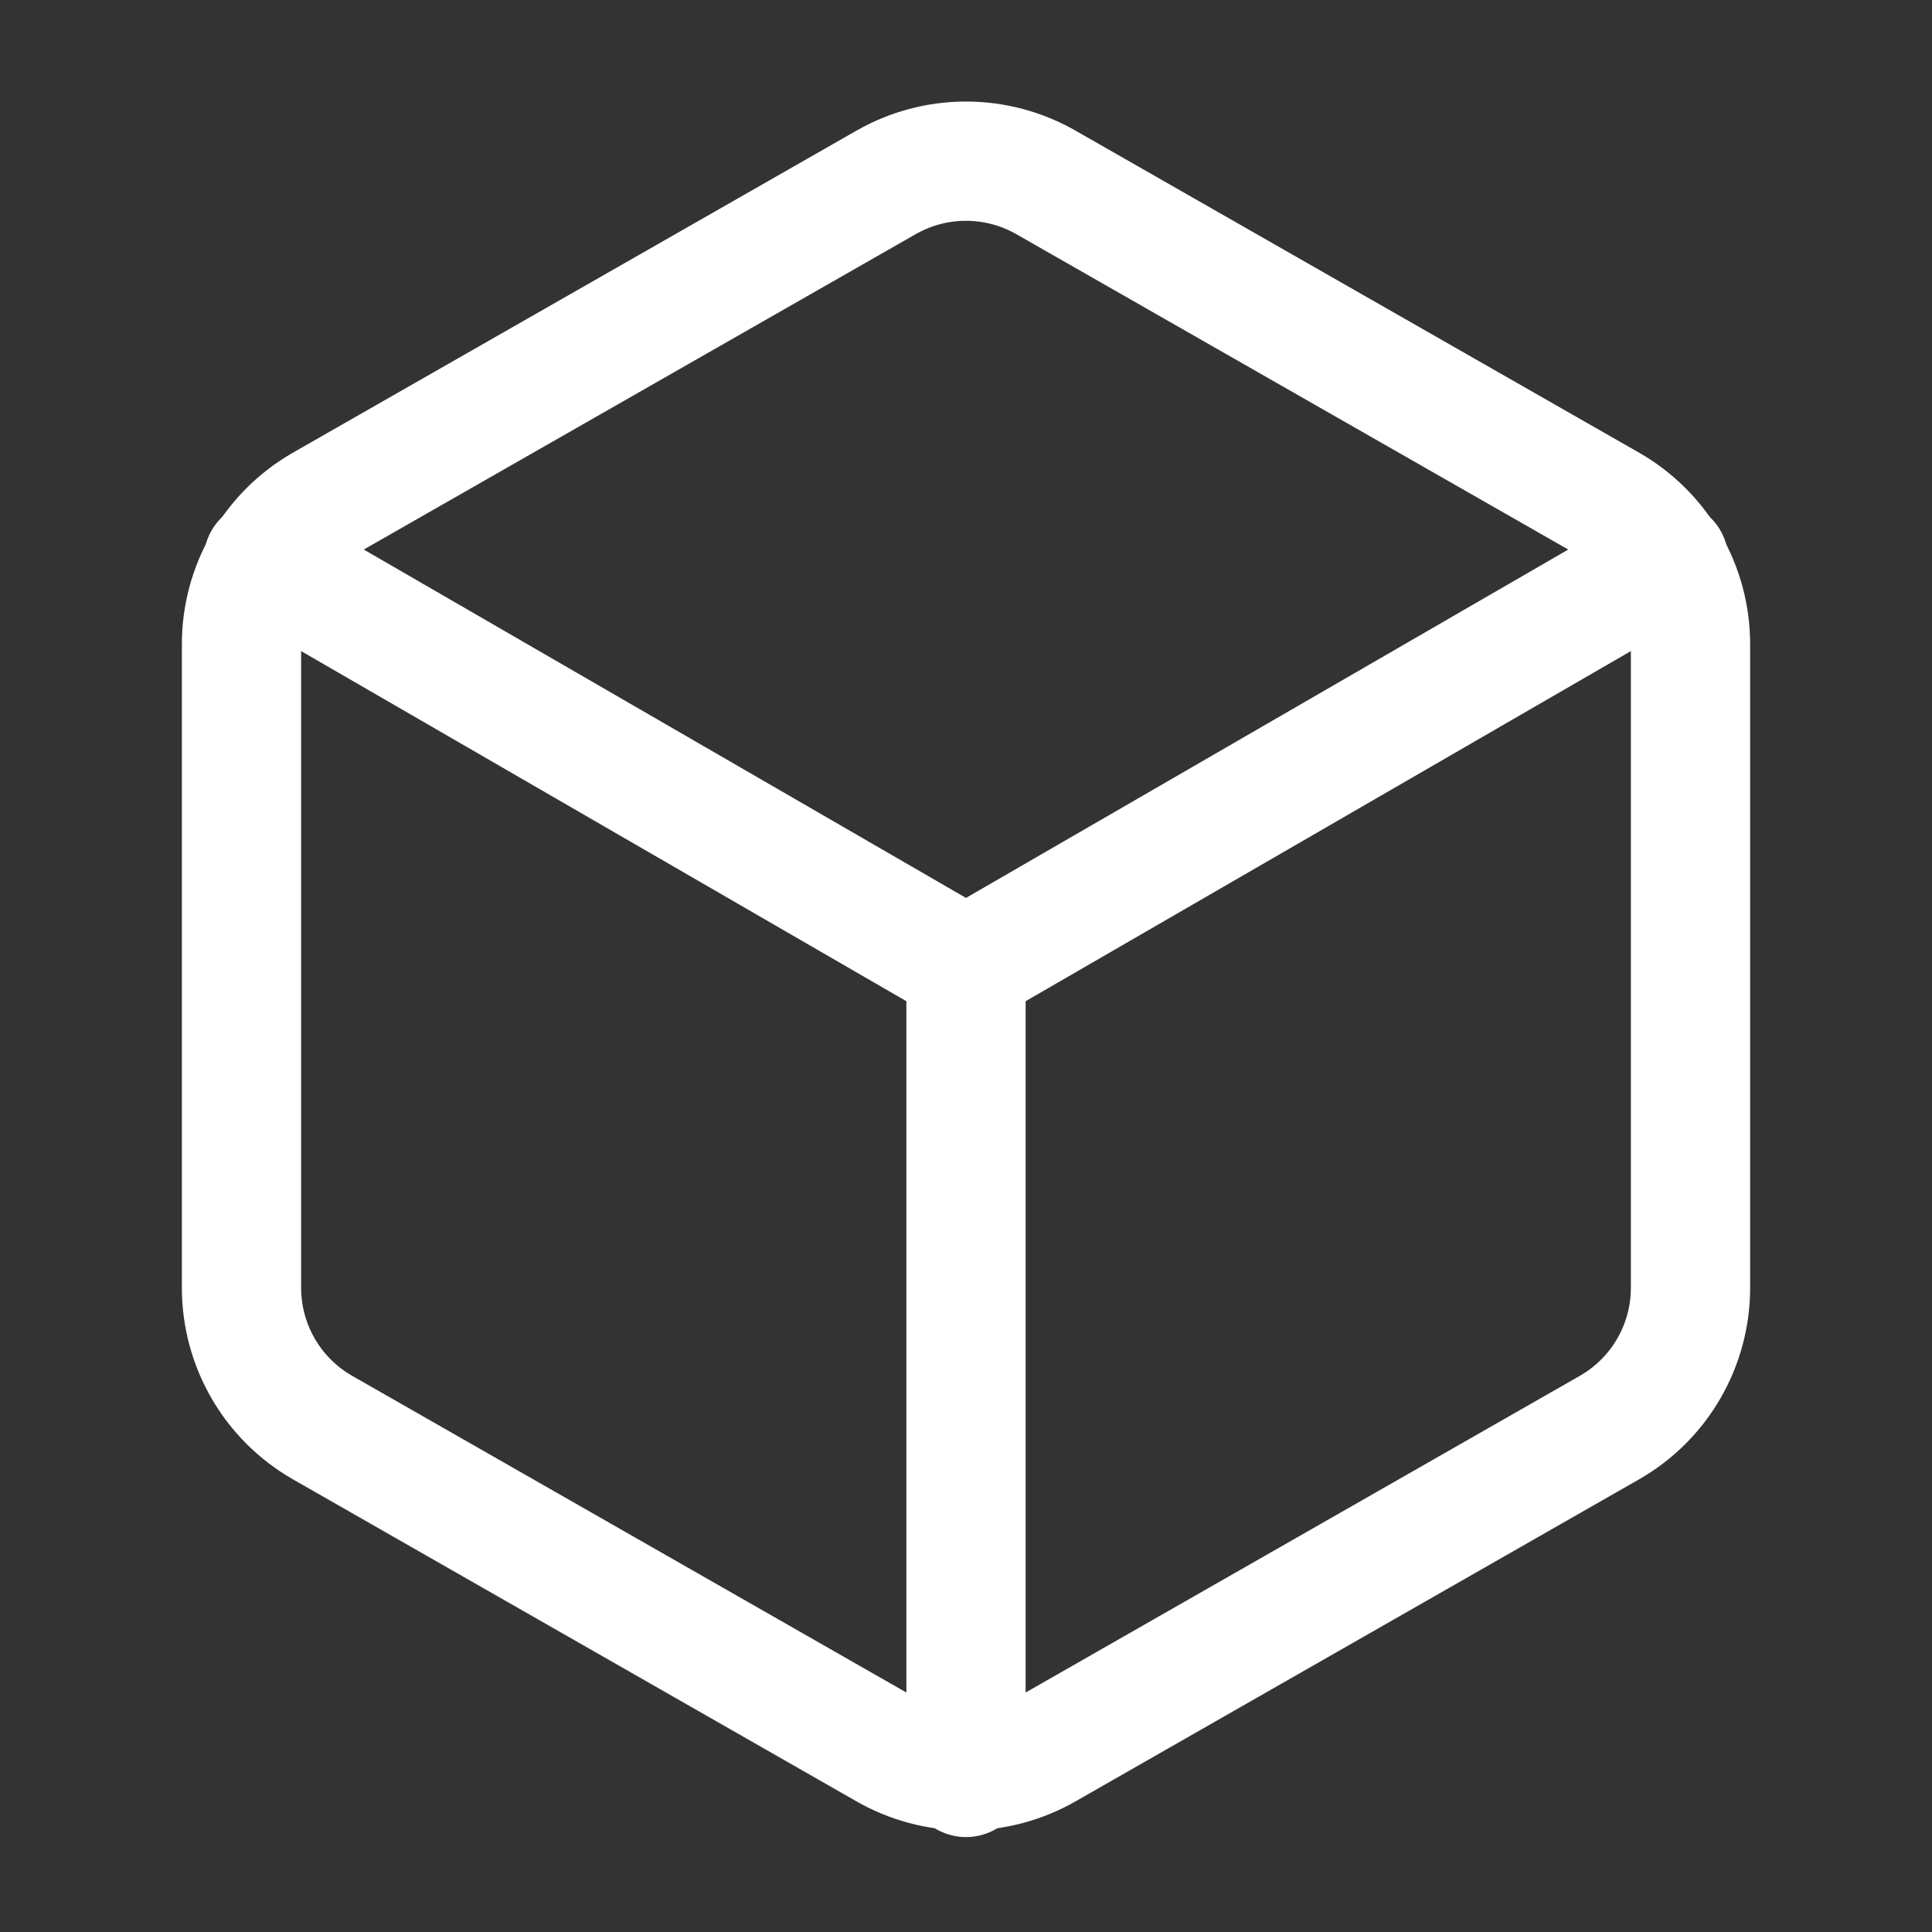 <svg width="81" height="81" viewBox="0 0 81 81" fill="none" xmlns="http://www.w3.org/2000/svg">
<rect x="0" y="0" width="81" height="81" fill="#333333" stroke="none"/>
<path d="M70.875 54V27C70.874 25.816 70.561 24.654 69.969 23.629C69.377 22.604 68.525 21.753 67.5 21.161L43.875 7.661C42.849 7.069 41.685 6.757 40.5 6.757C39.315 6.757 38.151 7.069 37.125 7.661L13.5 21.161C12.475 21.753 11.623 22.604 11.031 23.629C10.439 24.654 10.126 25.816 10.125 27V54C10.126 55.184 10.439 56.346 11.031 57.371C11.623 58.396 12.475 59.247 13.5 59.839L37.125 73.339C38.151 73.931 39.315 74.243 40.5 74.243C41.685 74.243 42.849 73.931 43.875 73.339L67.5 59.839C68.525 59.247 69.377 58.396 69.969 57.371C70.561 56.346 70.874 55.184 70.875 54Z" stroke="white" stroke-width="5" stroke-linecap="round" stroke-linejoin="round"/>
<path d="M11.036 23.49L40.5 40.534L69.964 23.49" stroke="white" stroke-width="5" stroke-linecap="round" stroke-linejoin="round"/>
<path d="M40.5 74.52V40.5" stroke="white" stroke-width="5" stroke-linecap="round" stroke-linejoin="round"/>
</svg>
